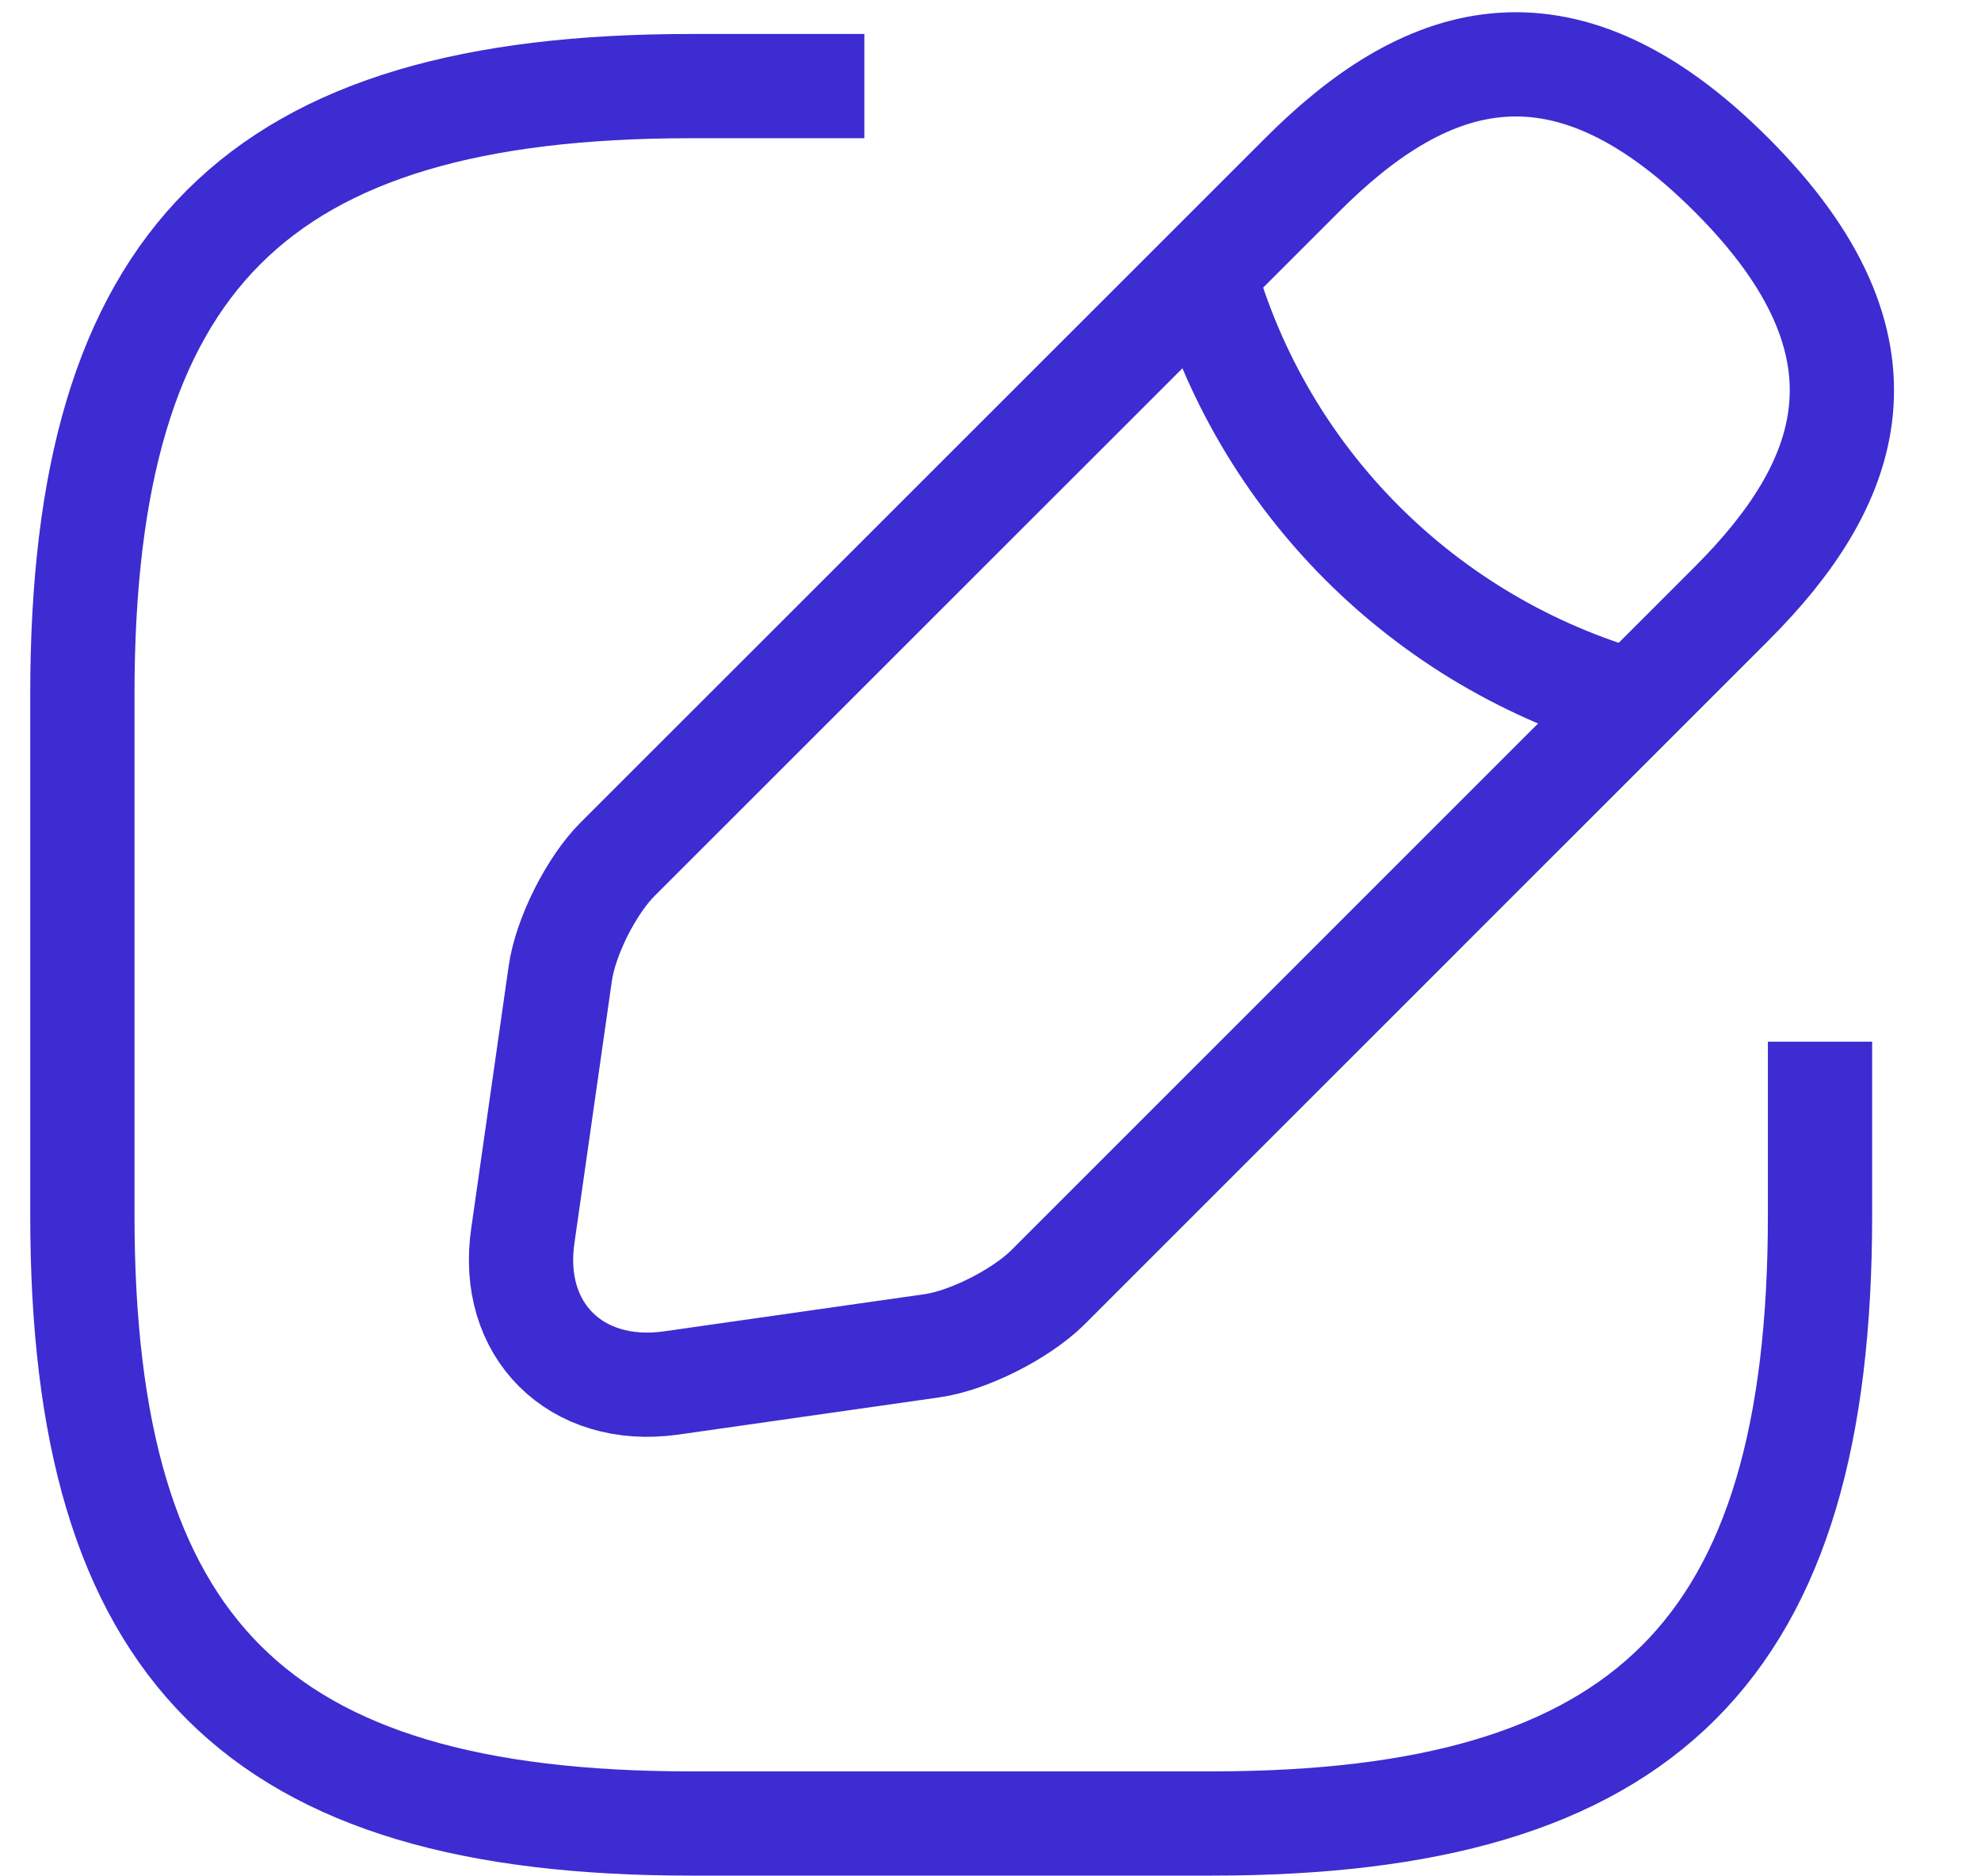 <svg width="19" height="18" viewBox="0 0 19 18" fill="none" xmlns="http://www.w3.org/2000/svg">
<g clipPath="url(#clip0_1689_13013)">
<path d="M8.29 0.826H6.623C2.456 0.826 0.79 2.493 0.79 6.66V11.659C0.79 15.826 2.456 17.493 6.623 17.493H11.623C15.79 17.493 17.456 15.826 17.456 11.659V9.993" stroke="#3C2CD1" strokeLinecap="round" strokeLinejoin="round"/>
<path d="M12.49 1.677L5.923 8.243C5.673 8.493 5.423 8.985 5.373 9.343L5.015 11.851C4.881 12.76 5.523 13.393 6.431 13.268L8.94 12.91C9.29 12.86 9.781 12.61 10.04 12.36L16.606 5.793C17.74 4.66 18.273 3.343 16.606 1.677C14.94 0.01 13.623 0.543 12.49 1.677Z" stroke="#3C2CD1" strokeMiterlimit="10" strokeLinecap="round" strokeLinejoin="round"/>
<path d="M11.548 2.617C12.106 4.609 13.665 6.167 15.665 6.734" stroke="#3C2CD1" strokeMiterlimit="10" strokeLinecap="round" strokeLinejoin="round"/>
</g>
<defs>
<clipPath id="clip0_1689_13013">
<rect width="19" height="18" fill="white"/>
</clipPath>
</defs>
</svg>
